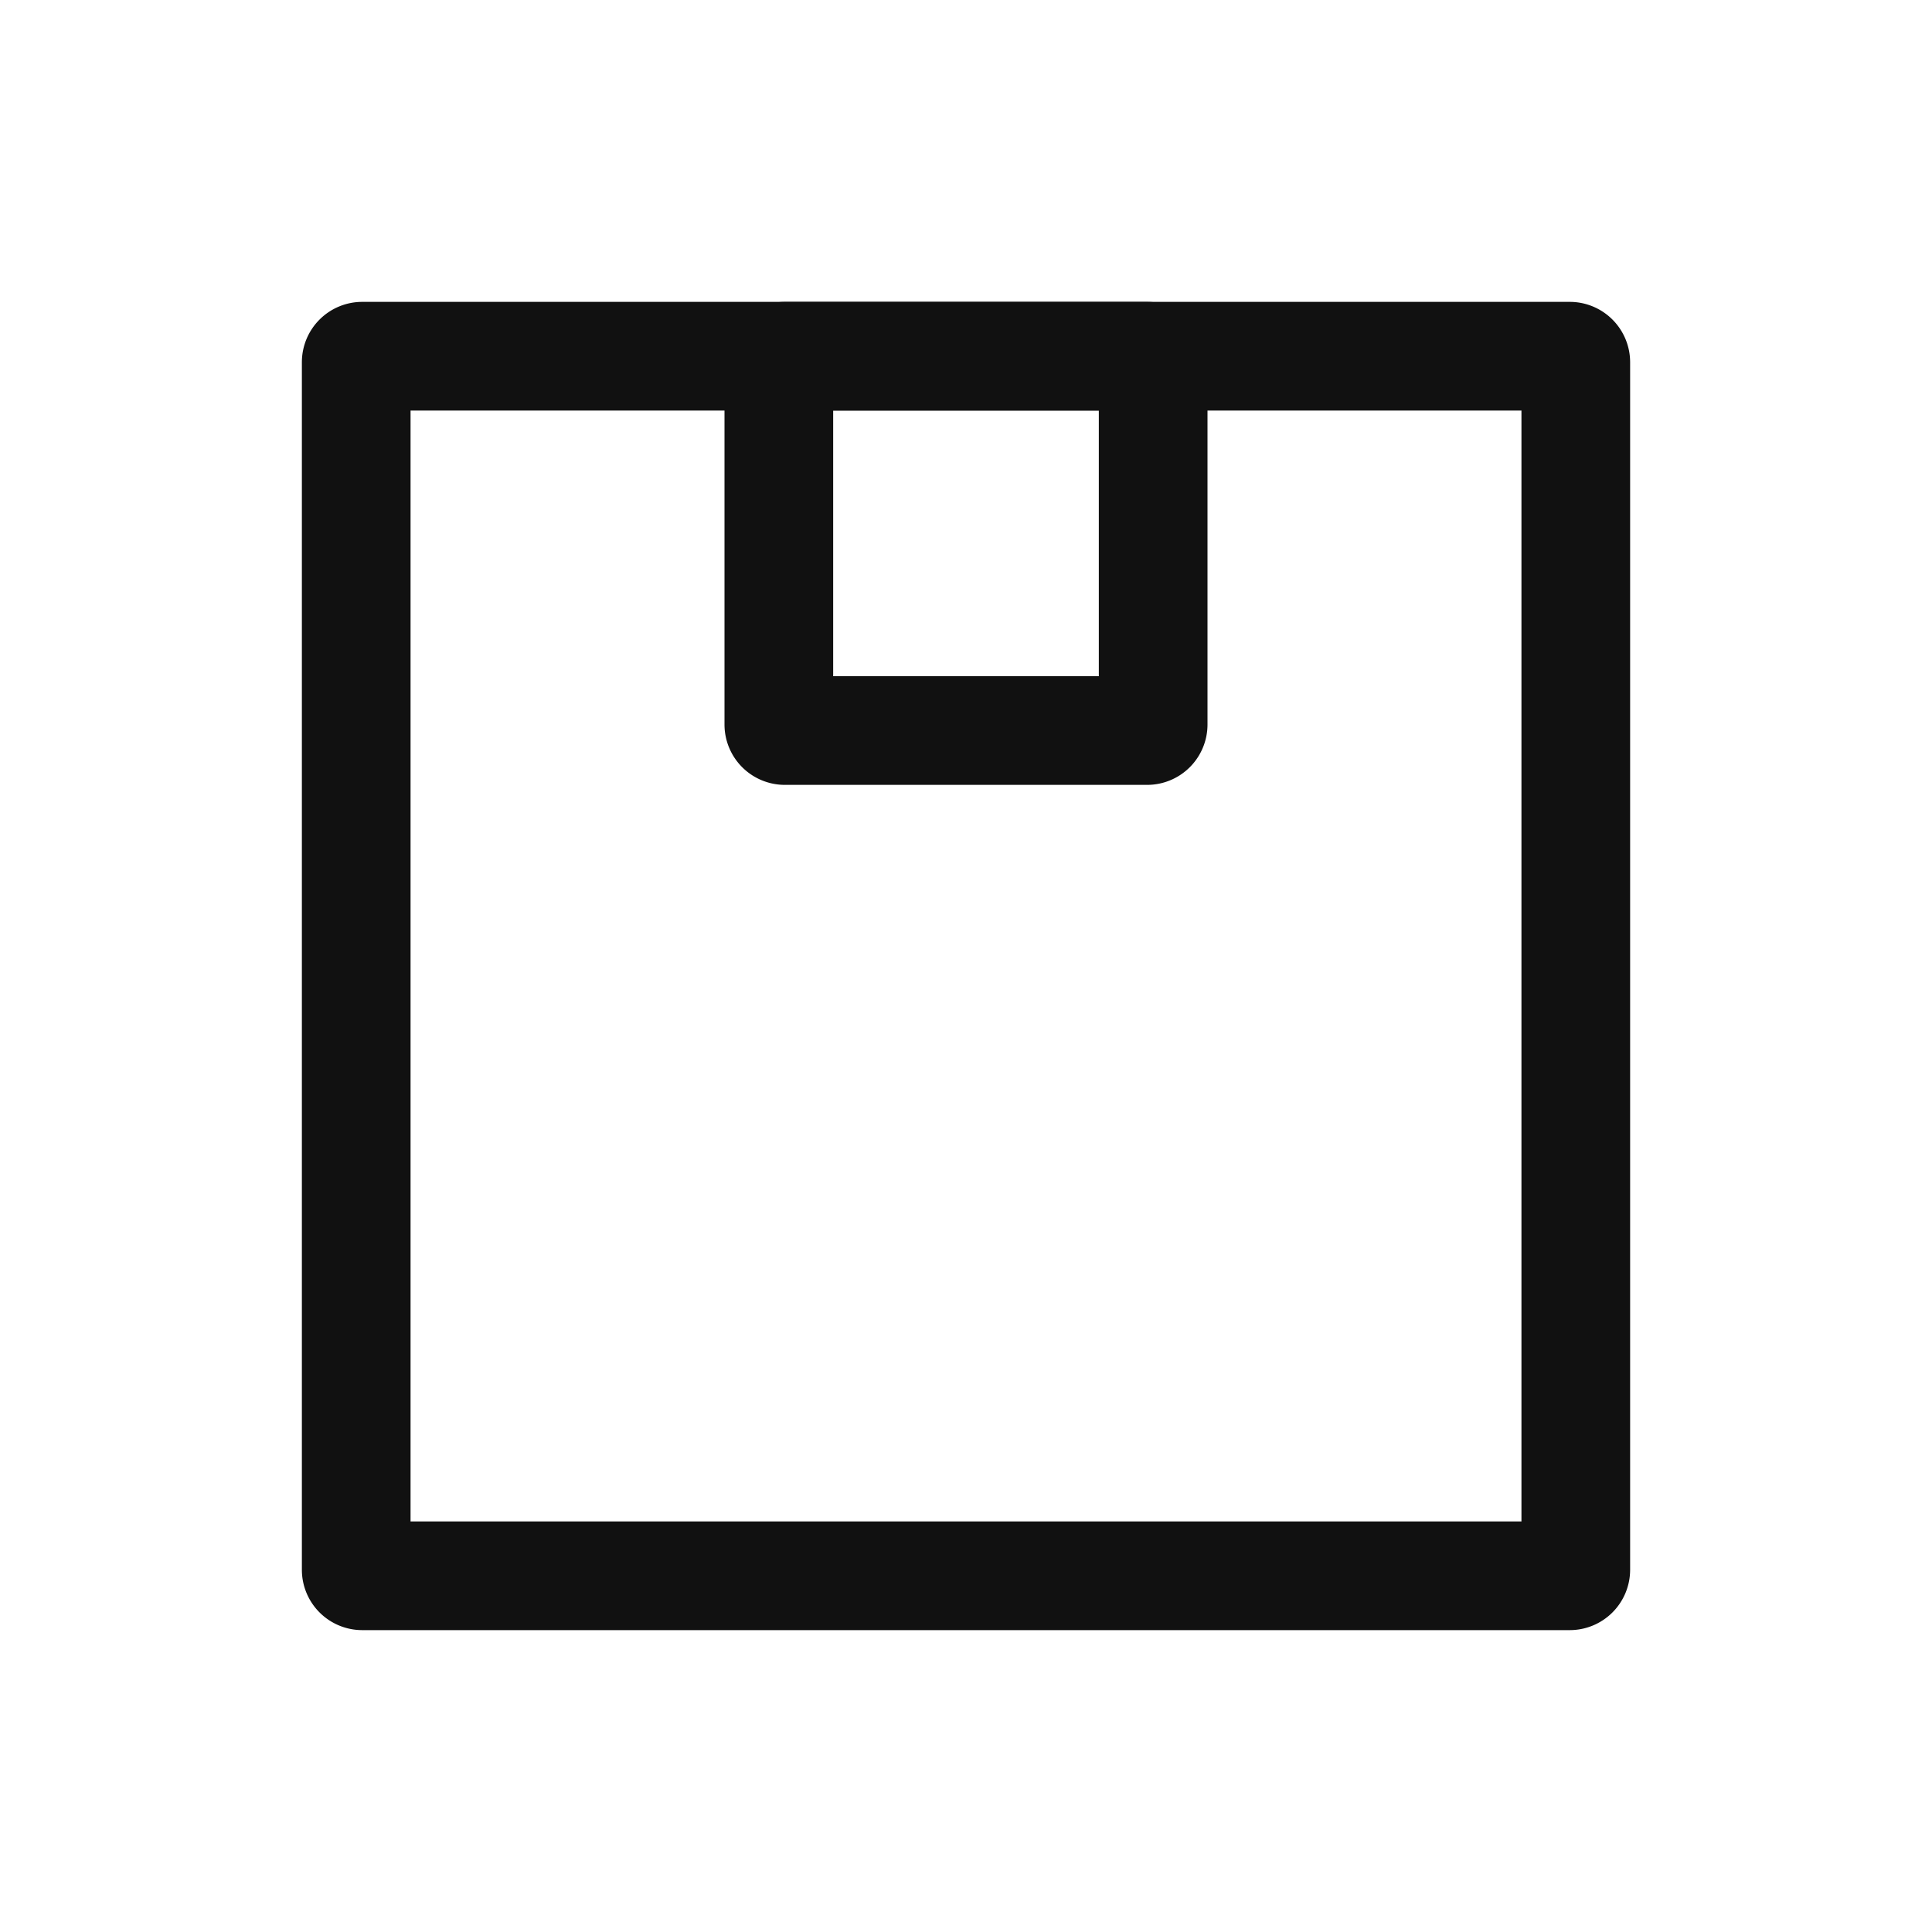 <svg xmlns="http://www.w3.org/2000/svg" width="32" height="32" viewBox="0 0 32 32">
  <g id="그룹_2055" data-name="그룹 2055" transform="translate(-1838 -411)">
    <rect id="사각형_1236" data-name="사각형 1236" width="32" height="32" transform="translate(1838 411)" fill="none"/>
    <path id="사각형_1242" data-name="사각형 1242" d="M1.8,1.8V20.2H20.2V1.8H1.8M1,0H21a1,1,0,0,1,1,1V21a1,1,0,0,1-1,1H1a1,1,0,0,1-1-1V1A1,1,0,0,1,1,0Z" transform="translate(1843 416)" fill="#111"/>
    <path id="사각형_1243" data-name="사각형 1243" d="M1.8,1.8V6.2H6.2V1.8H1.8M1,0H7A1,1,0,0,1,8,1V7A1,1,0,0,1,7,8H1A1,1,0,0,1,0,7V1A1,1,0,0,1,1,0Z" transform="translate(1850 416)" fill="#111"/>
  </g>
</svg>
